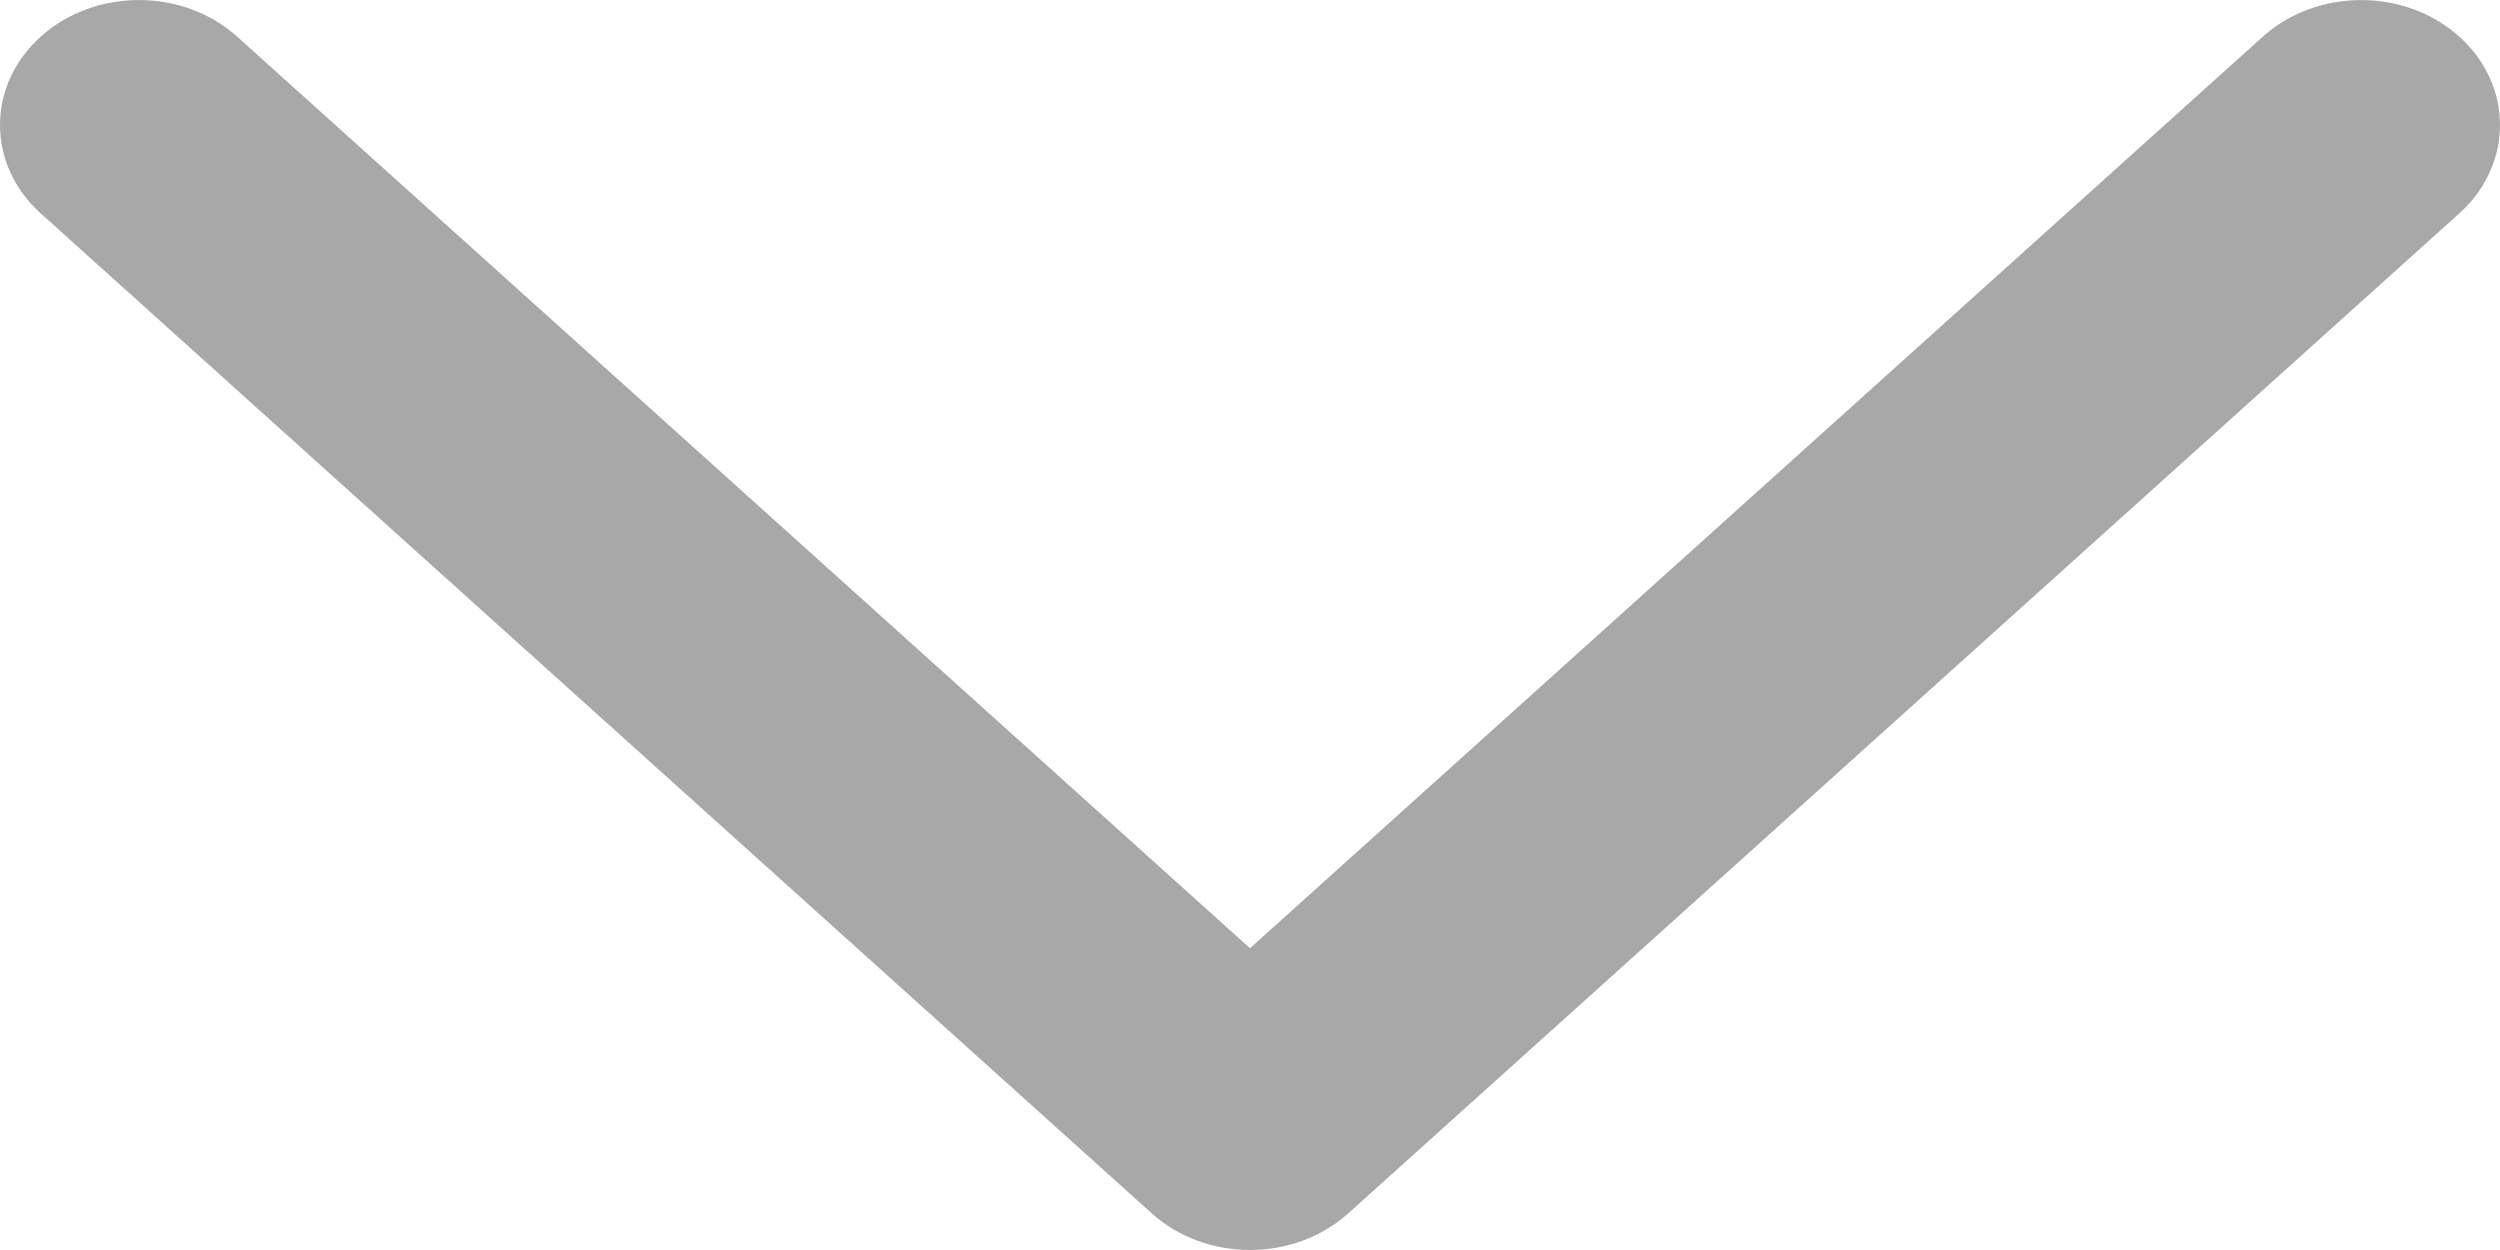 <svg width="14" height="7" viewBox="0 0 14 7" fill="none" xmlns="http://www.w3.org/2000/svg">
<path id="v" fill-rule="evenodd" clip-rule="evenodd" d="M0.228 0.205C0.532 -0.068 1.024 -0.068 1.328 0.205L7 5.31L12.672 0.205C12.976 -0.068 13.469 -0.068 13.772 0.205C14.076 0.478 14.076 0.922 13.772 1.195L7.55 6.795C7.246 7.068 6.754 7.068 6.45 6.795L0.228 1.195C-0.076 0.922 -0.076 0.478 0.228 0.205Z" fill="#A8A8A8"/>
</svg>
